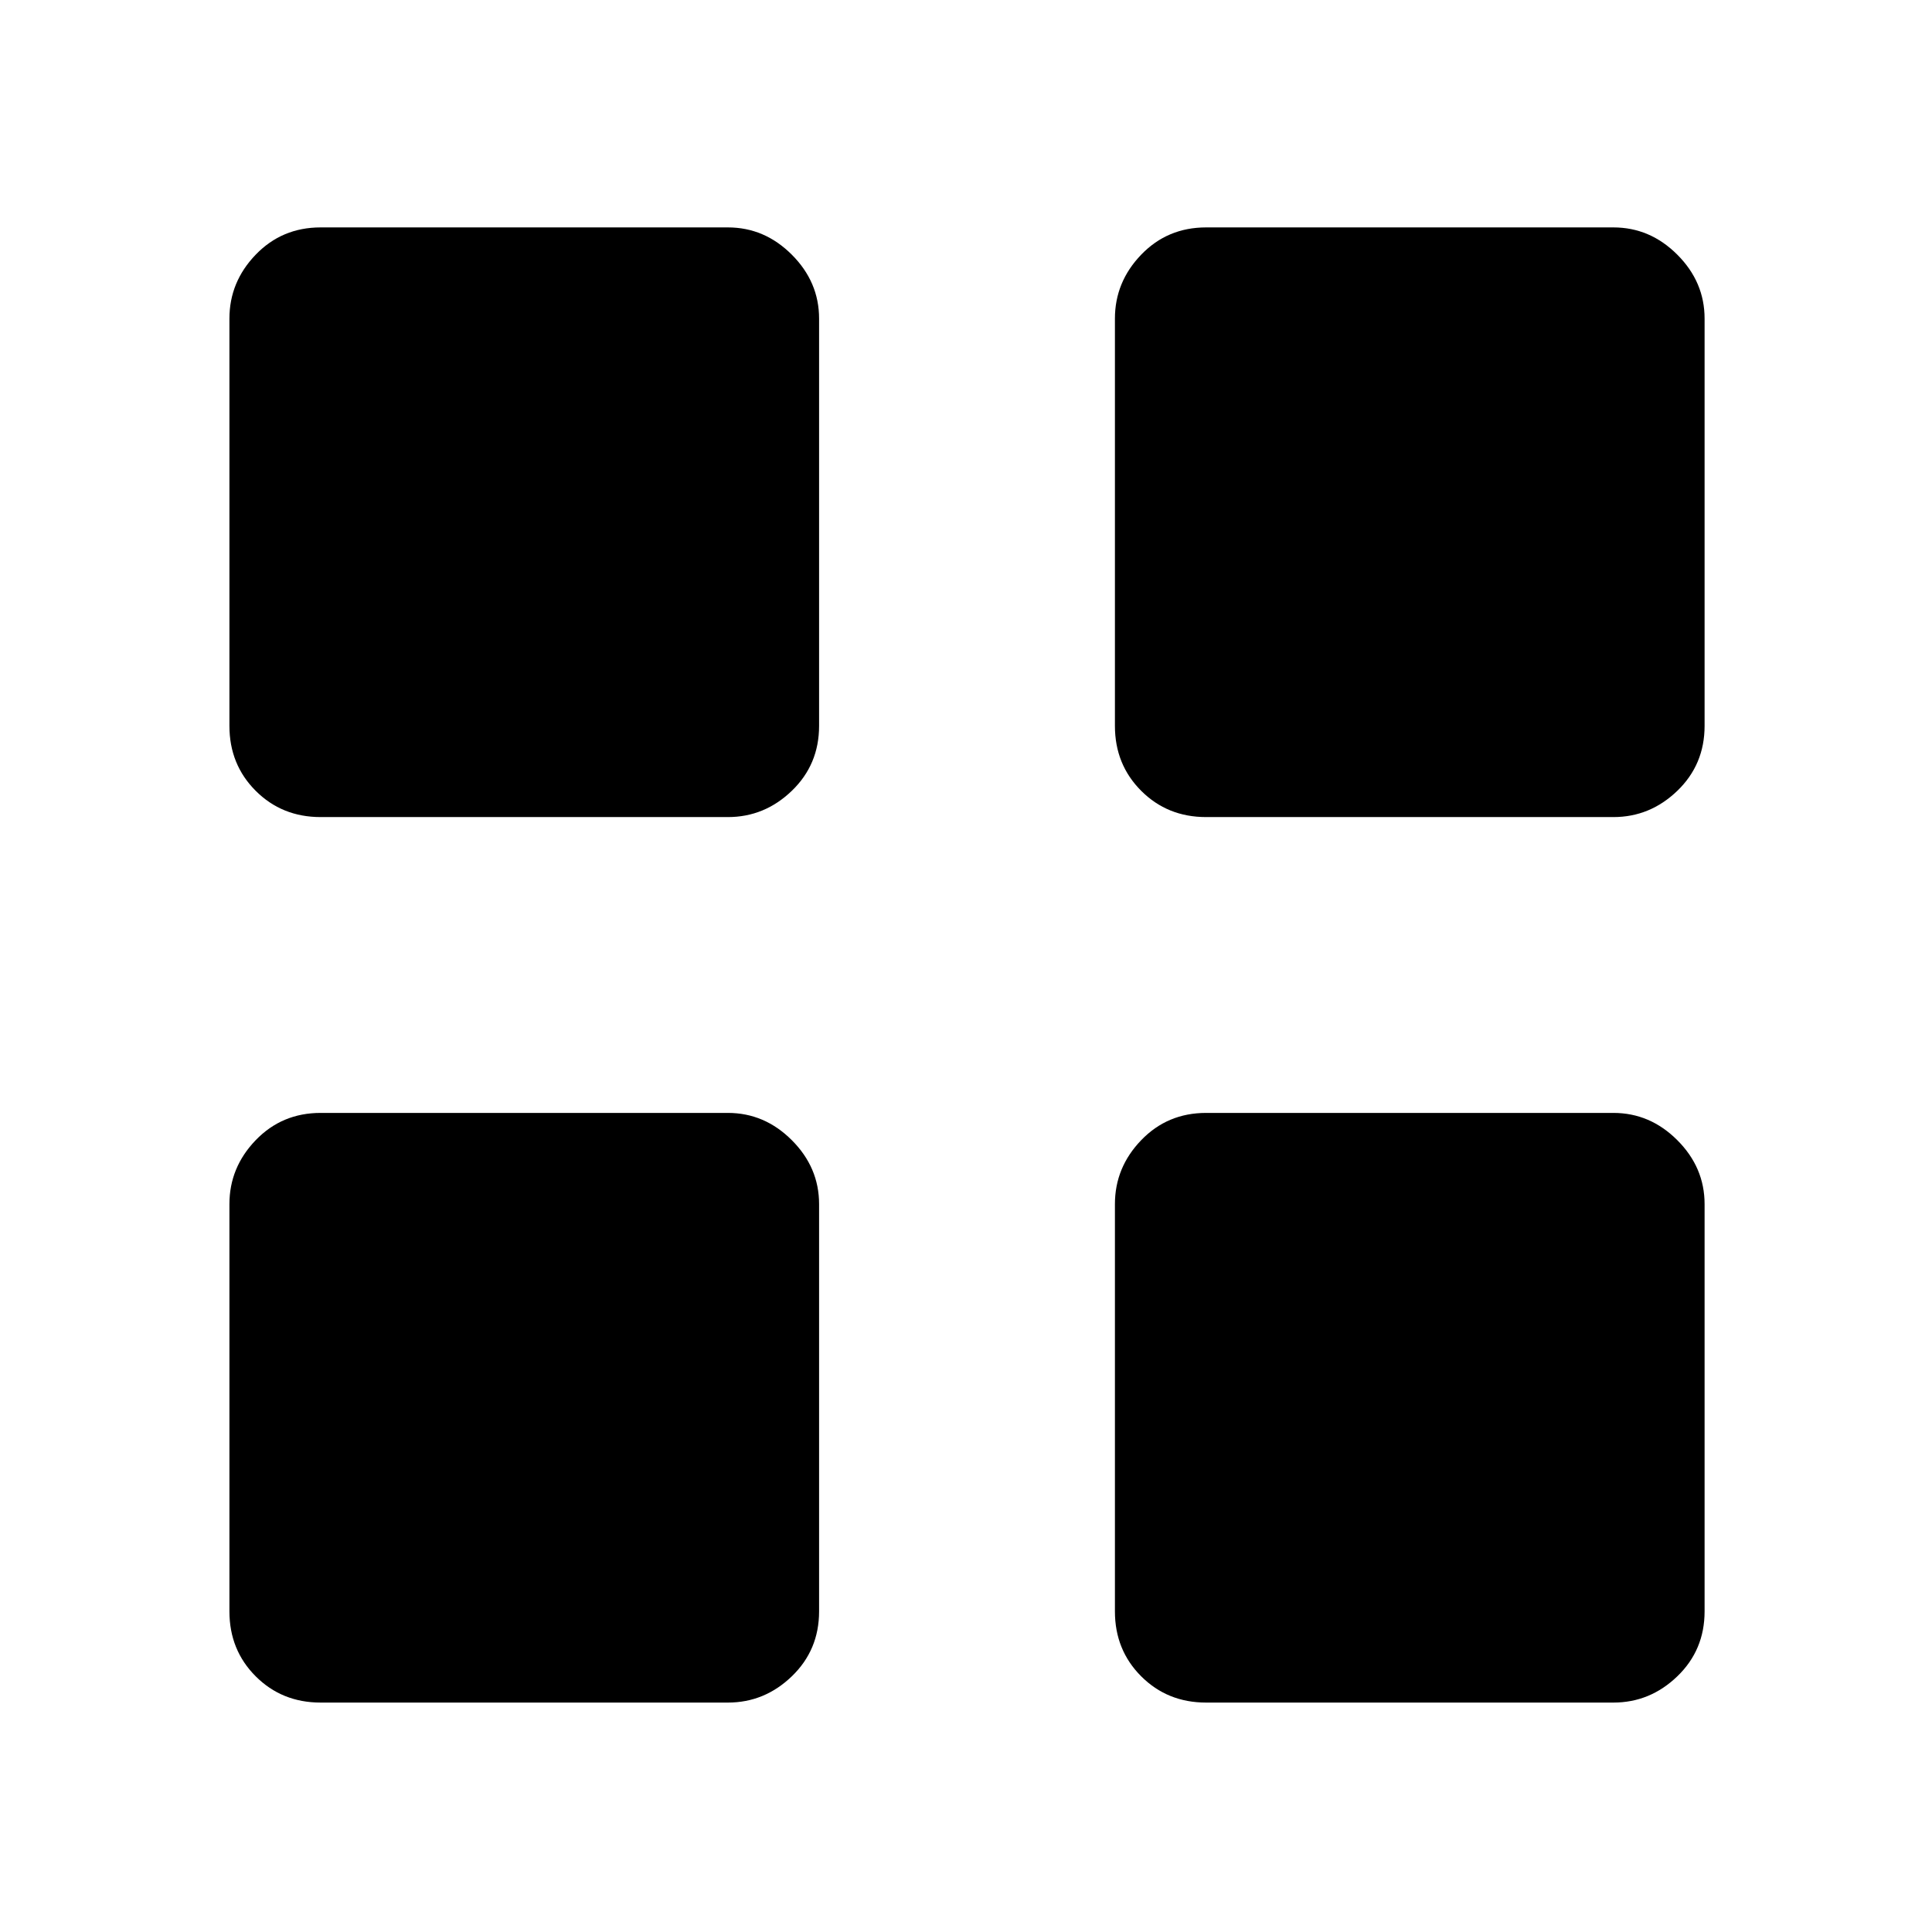 <svg xmlns="http://www.w3.org/2000/svg" height="48" viewBox="0 -960 960 960" width="48"><path d="M361.69-554H159.31q-19.21 0-32.26-13.05Q114-580.1 114-599.31v-202.38q0-18.21 13.05-31.76T159.31-847h202.38q18.21 0 31.76 13.55T407-801.69v202.38q0 19.21-13.55 32.26Q379.9-554 361.69-554Zm0 440H159.31q-19.21 0-32.26-13.05Q114-140.1 114-159.31v-202.38q0-18.21 13.05-31.76T159.31-407h202.38q18.21 0 31.76 13.55T407-361.69v202.38q0 19.21-13.55 32.26Q379.9-114 361.69-114Zm440-440H599.31q-19.21 0-32.26-13.05Q554-580.1 554-599.31v-202.38q0-18.21 13.05-31.76T599.31-847h202.38q18.21 0 31.76 13.55T847-801.69v202.38q0 19.21-13.55 32.26Q819.9-554 801.69-554Zm0 440H599.31q-19.21 0-32.26-13.05Q554-140.1 554-159.31v-202.38q0-18.21 13.05-31.76T599.31-407h202.38q18.21 0 31.76 13.55T847-361.69v202.38q0 19.21-13.55 32.26Q819.9-114 801.69-114Z"/></svg>
